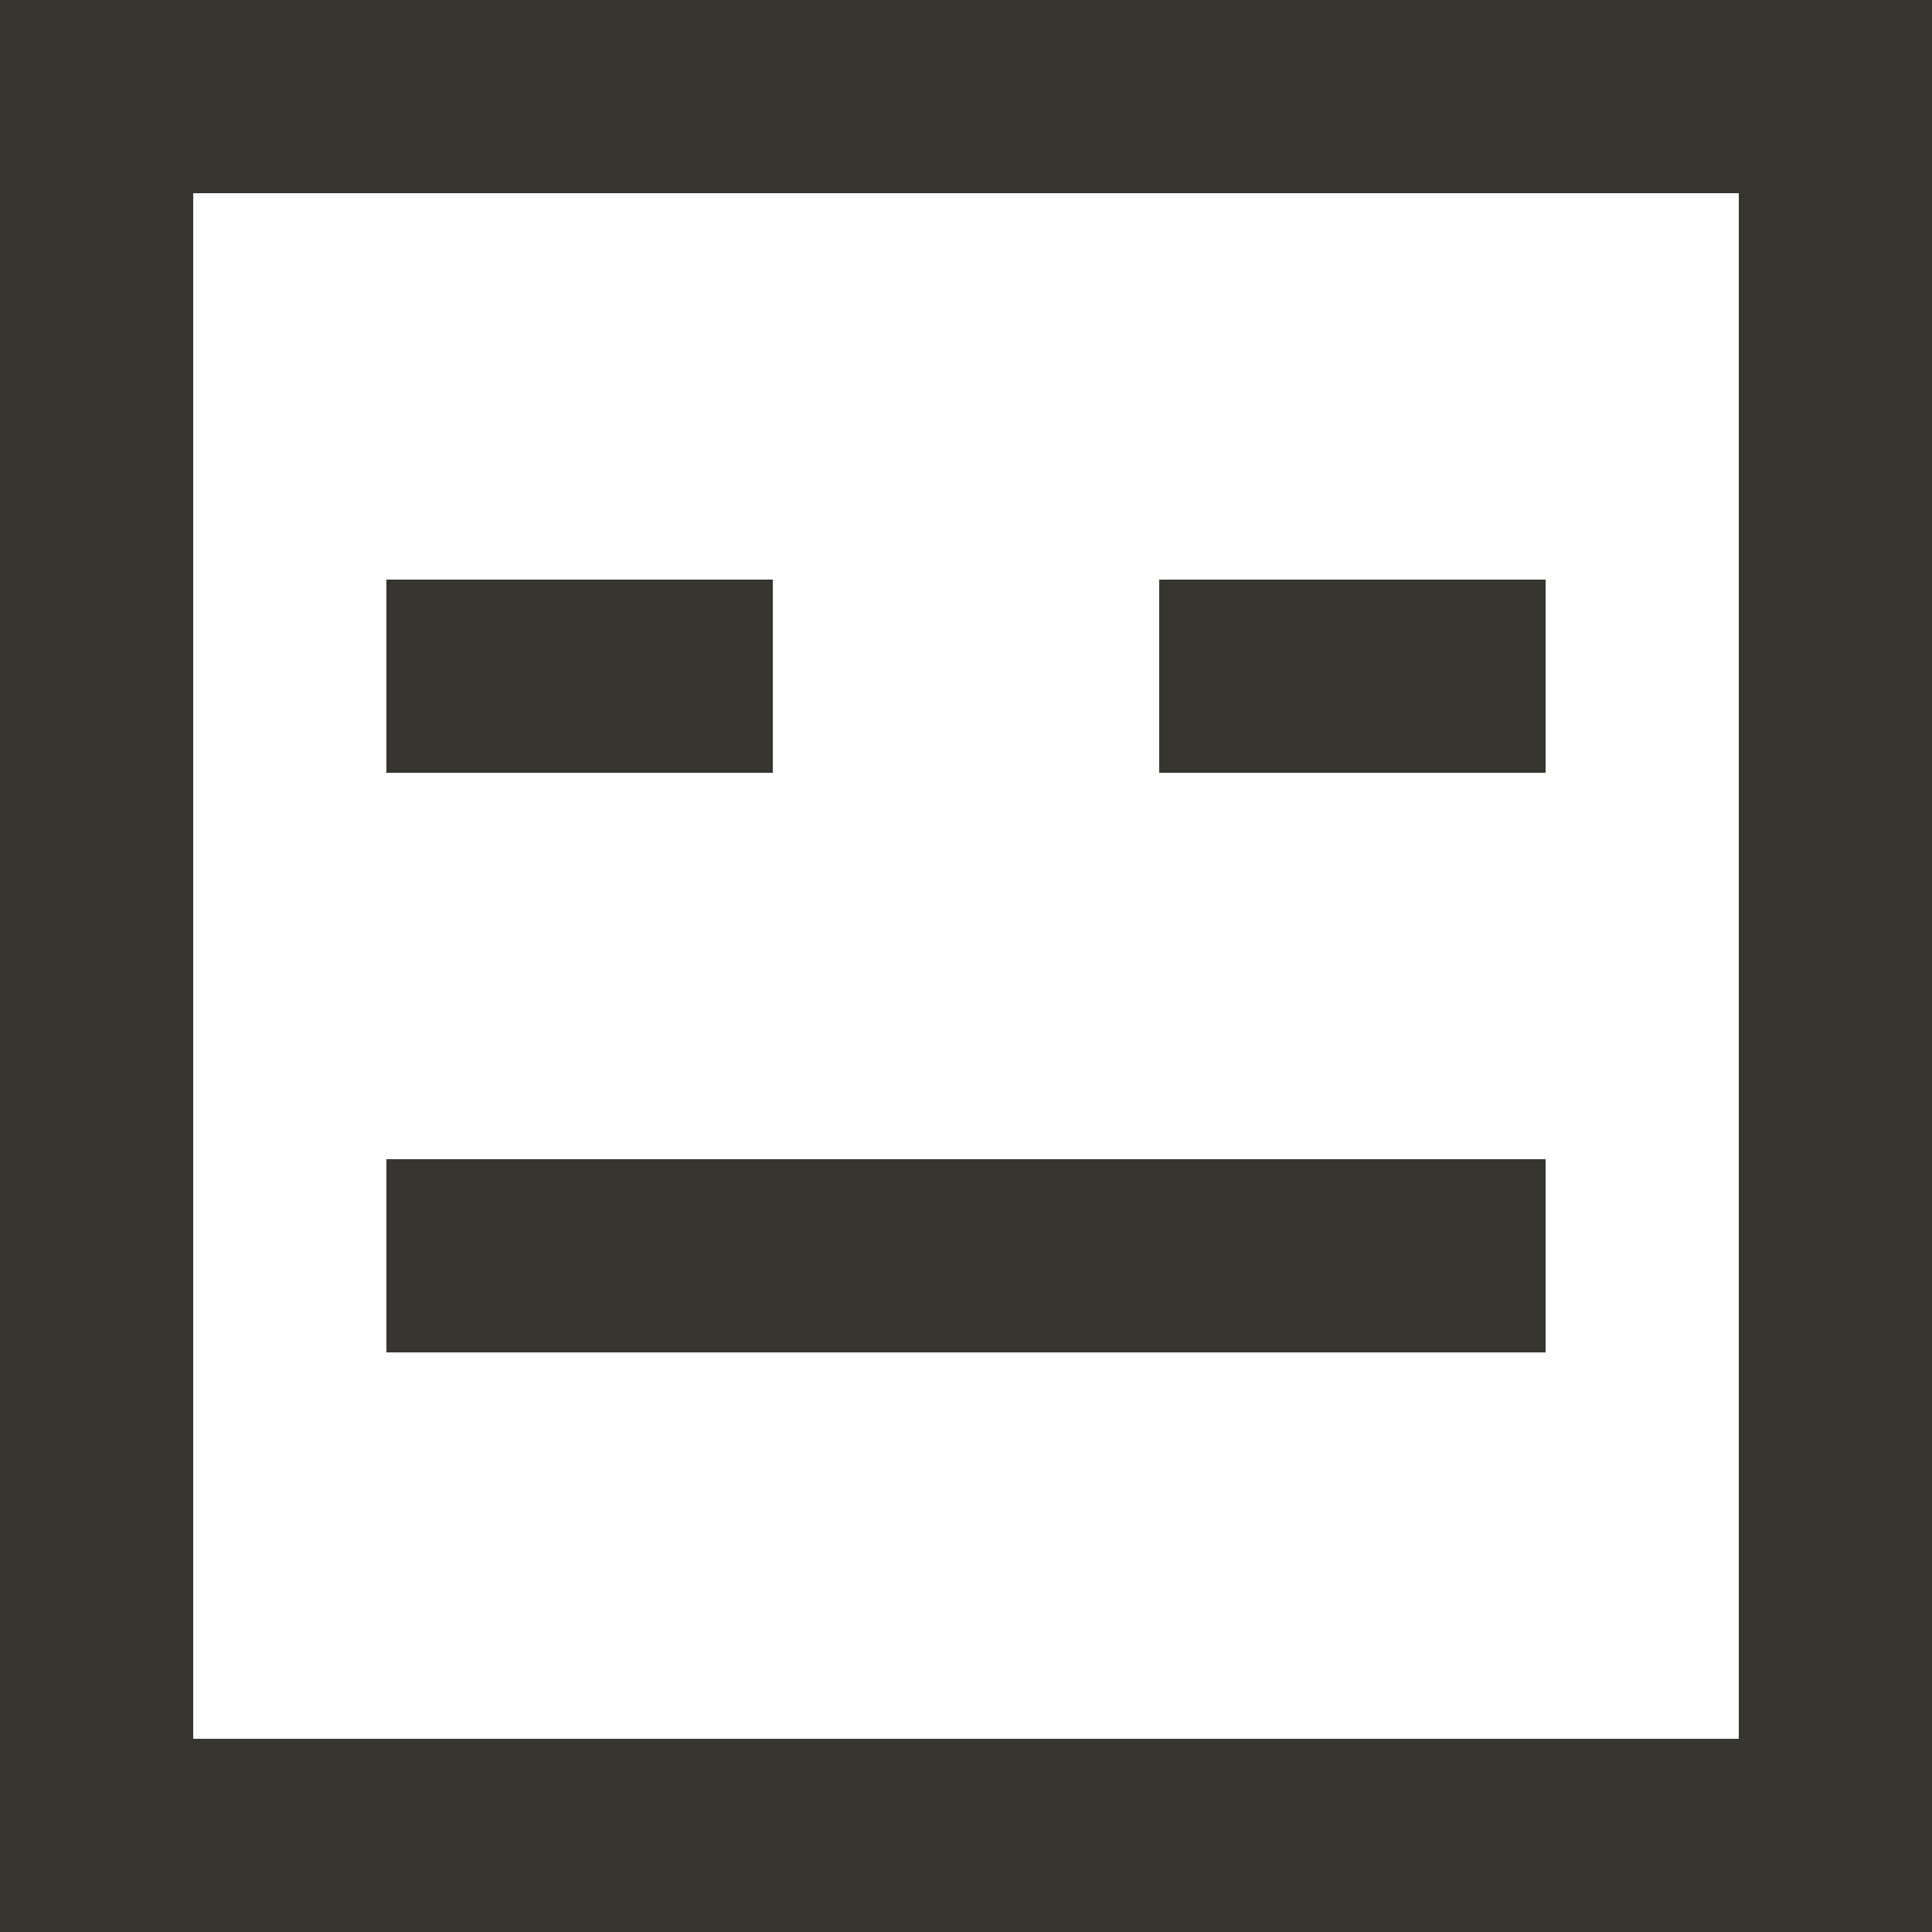 <!-- Generated by IcoMoon.io -->
<svg version="1.1" xmlns="http://www.w3.org/2000/svg" width="32" height="32" viewBox="0 0 32 32">
<title>as-emoji_neutral_square-2</title>
<path fill="#37352f" d="M19.2 12.8v-3.2h6.4v3.2h-6.4zM6.4 22.4v-3.2h19.2v3.2h-19.2zM6.4 12.8v-3.2h6.4v3.2h-6.4zM3.2 28.8v-25.6h25.6v25.6h-25.6zM0 32h32v-32h-32v32z"></path>
</svg>
